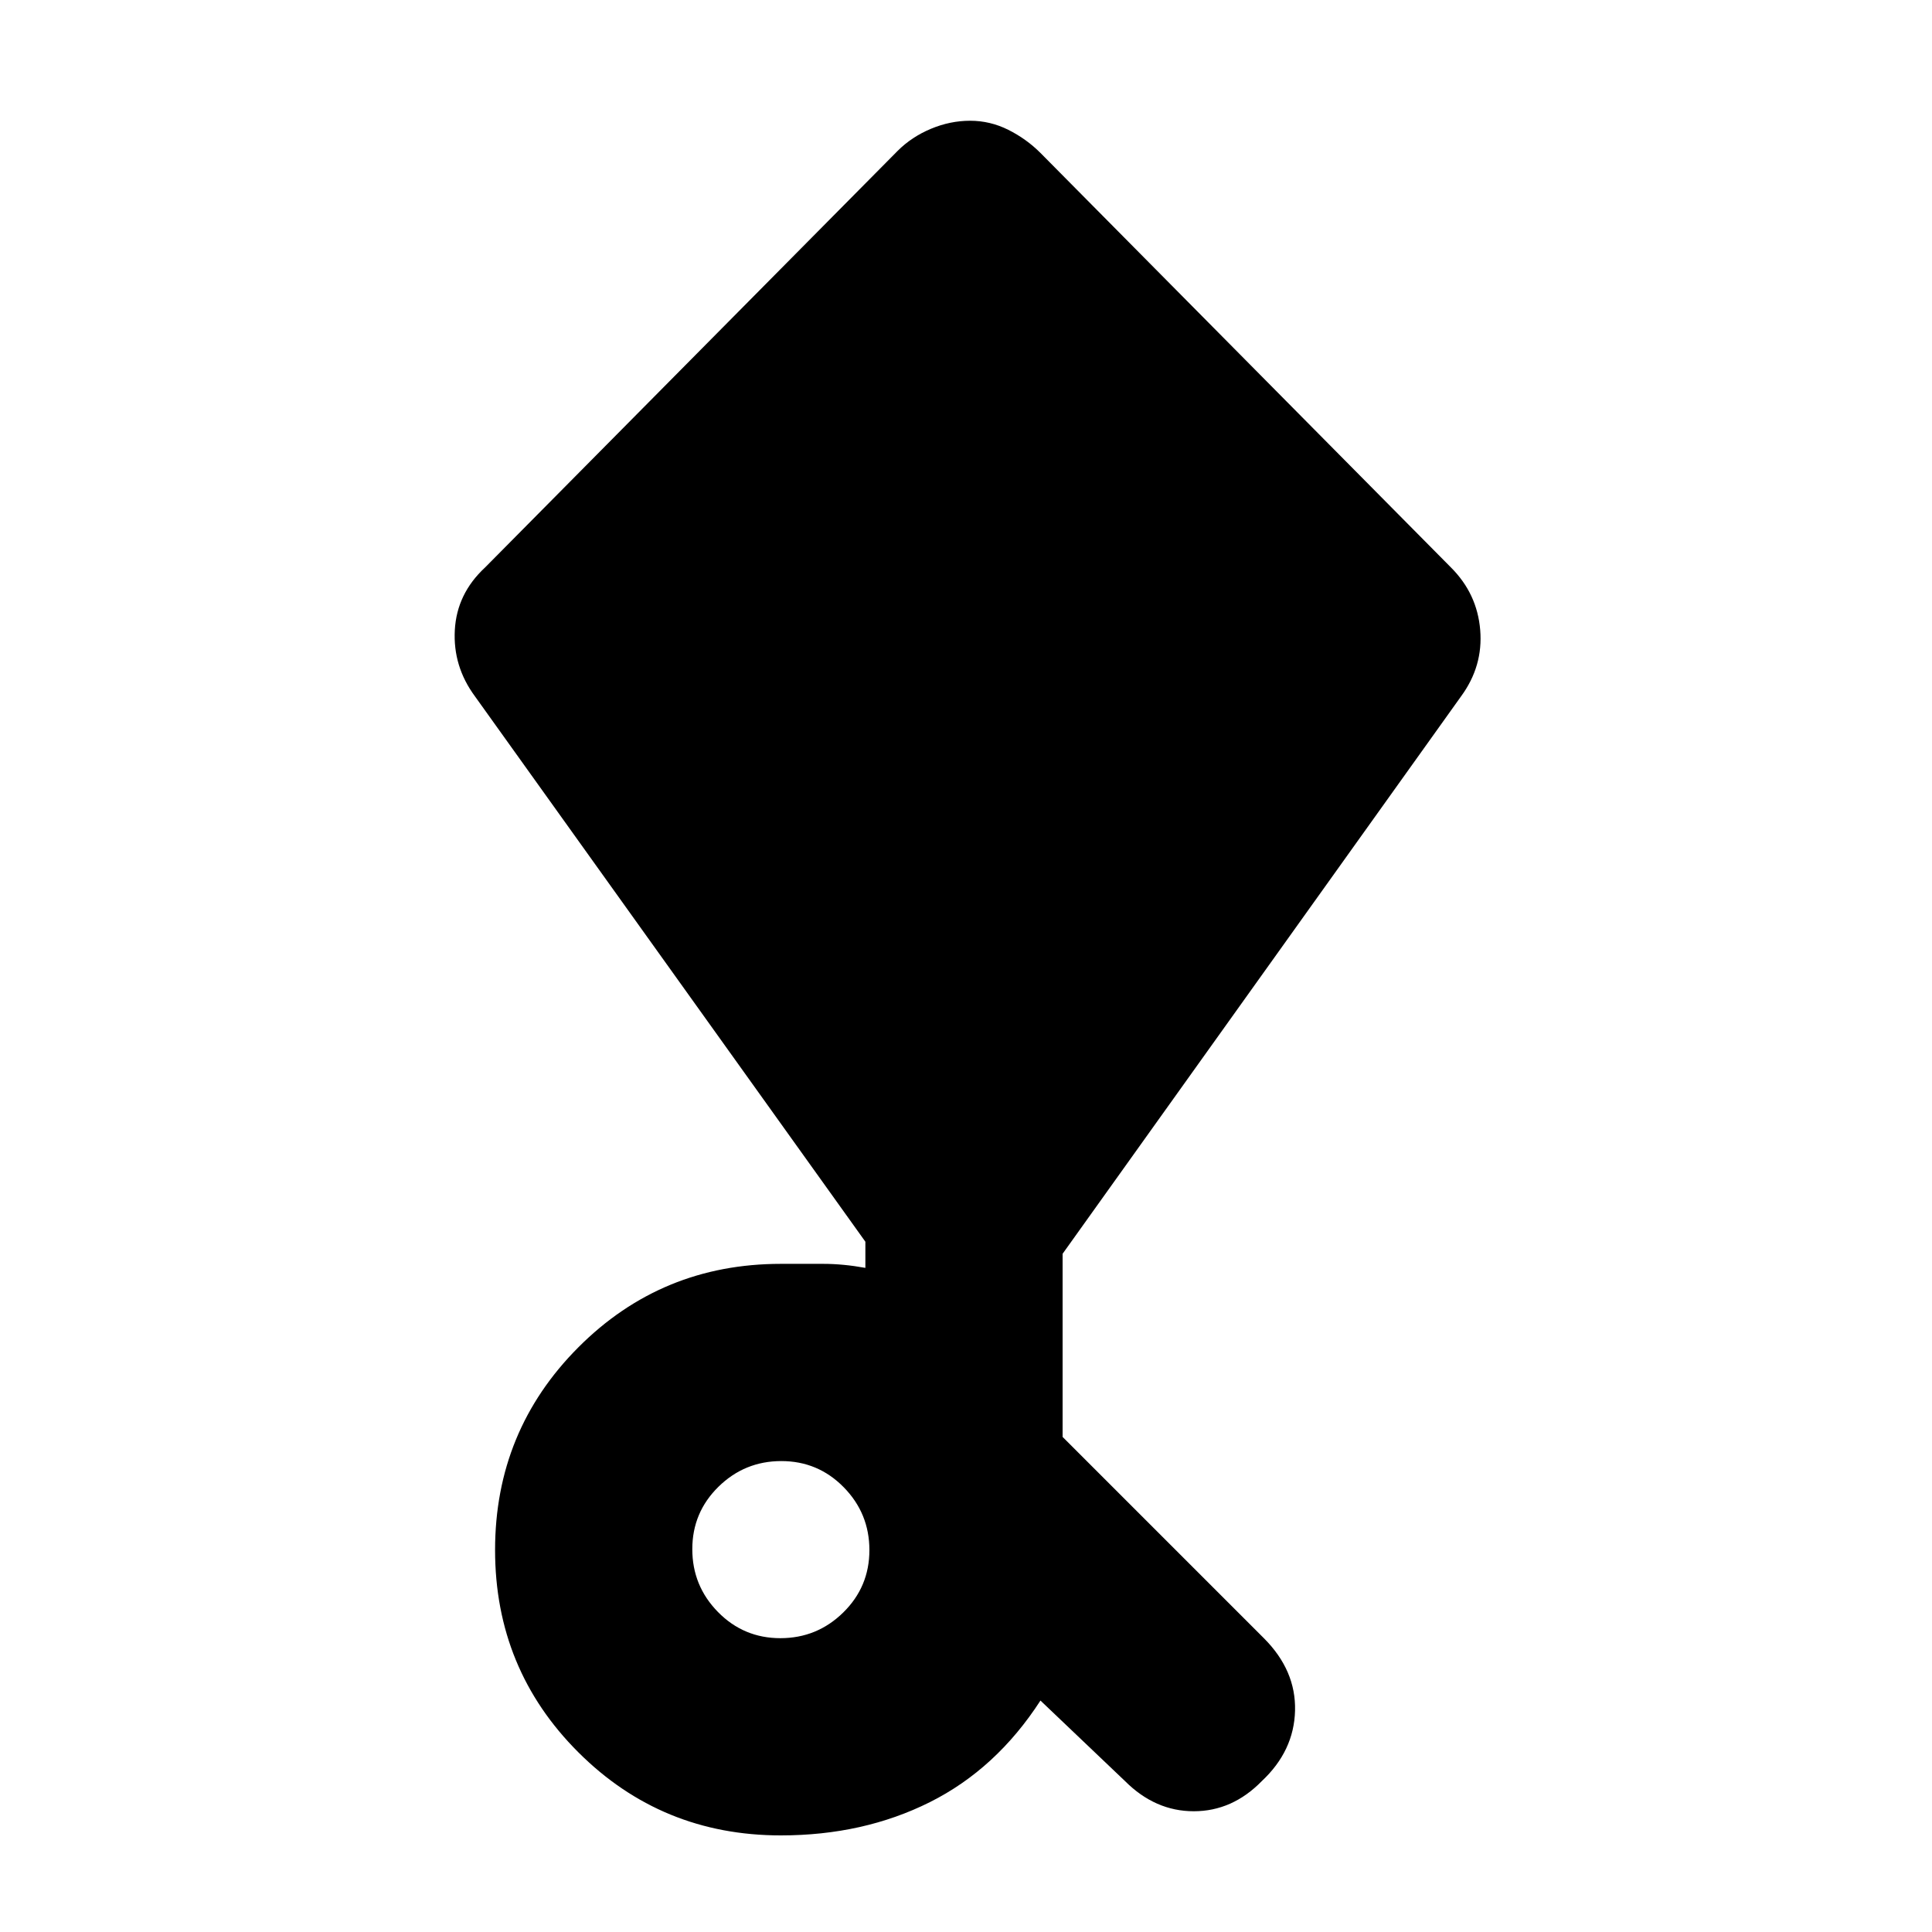 <svg xmlns="http://www.w3.org/2000/svg" height="20" viewBox="0 -960 960 960" width="20"><path d="m559-75-42-40q-22 34-55 50.5T388-48q-59.27 0-100.64-41.31Q246-130.62 246-189.81t41.36-100.69Q328.73-332 388-332h21q10 0 21 2v-13L236-614q-11-14.9-10-32.95Q227-665 241-678l205-207q7-7 16.57-11 9.56-4 19.5-4 9.93 0 18.93 4.5t16 11.5l204 206q13 13 14.5 31t-9.5 33L528-337v91l100 100q16 16 15.5 36T627-75q-14.65 15-33.83 15Q574-60 559-75Zm-171.24-71Q406-146 419-158.76q13-12.77 13-31Q432-208 419.24-221q-12.77-13-31-13Q370-234 357-221.24q-13 12.77-13 31Q344-172 356.76-159q12.77 13 31 13Z"/></svg>